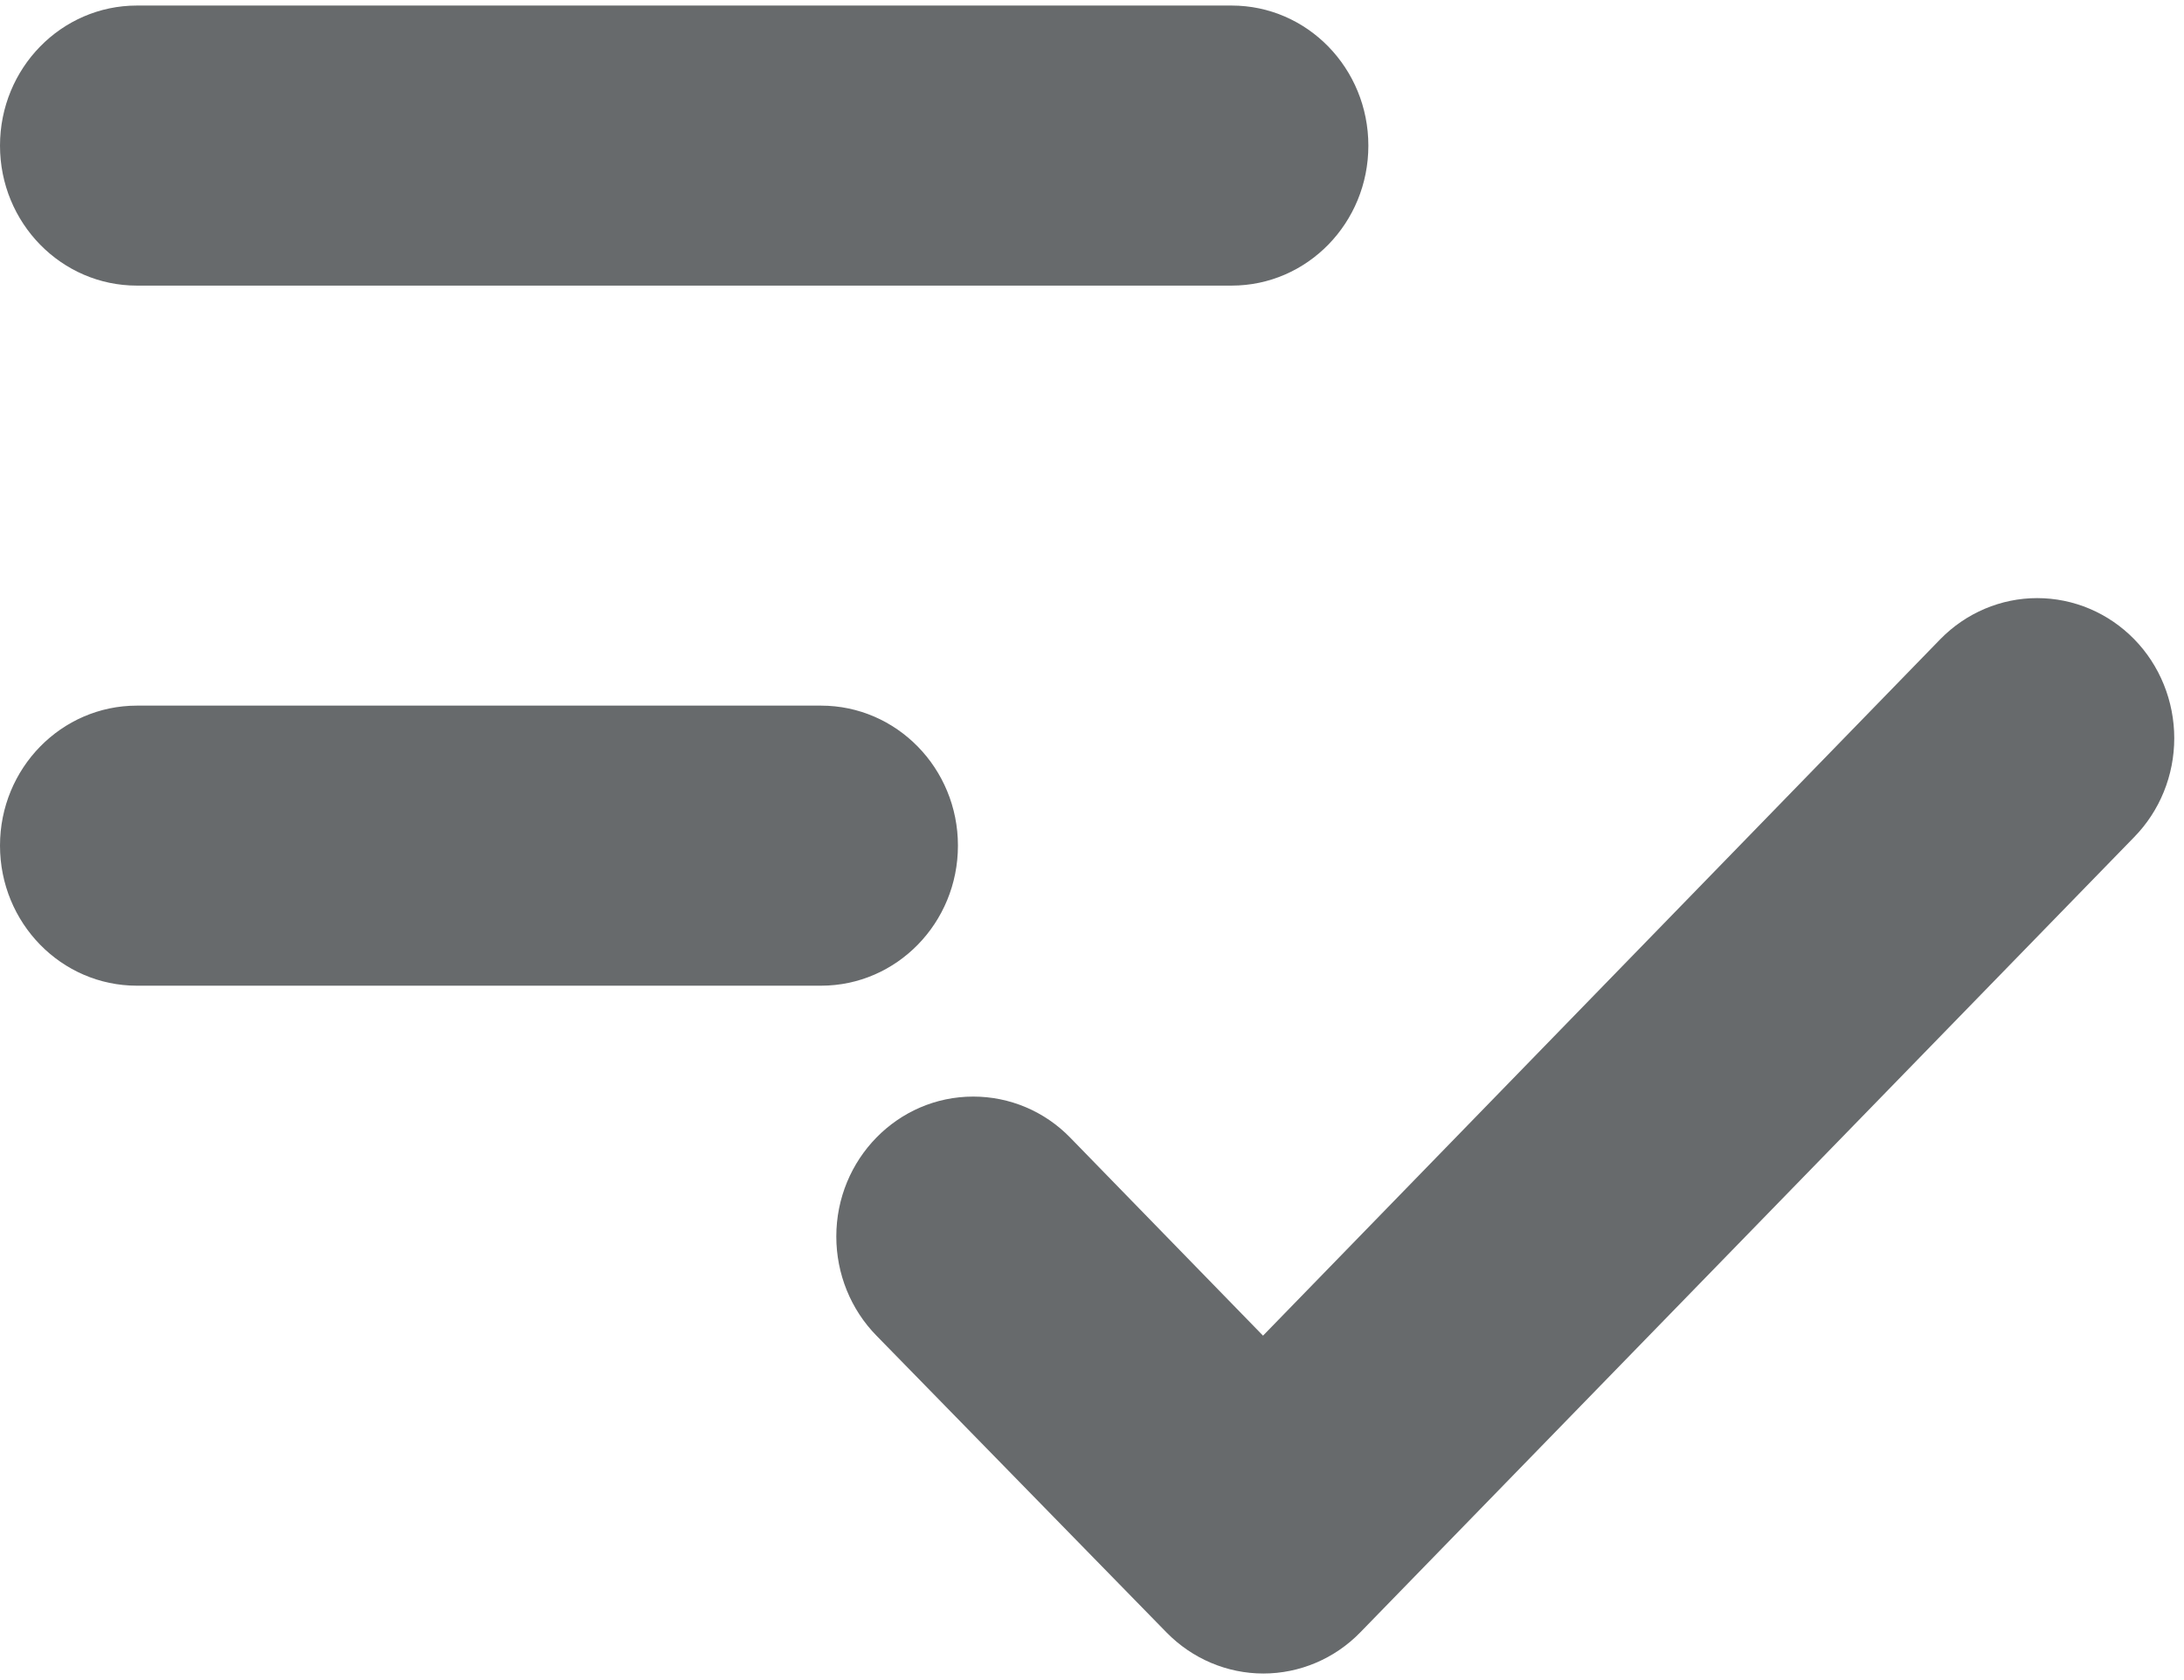 ﻿<?xml version="1.0" encoding="utf-8"?>
<svg version="1.1" xmlns:xlink="http://www.w3.org/1999/xlink" width="13px" height="10px" xmlns="http://www.w3.org/2000/svg">
  <g transform="matrix(1 0 0 1 -629 -176 )">
    <path d="M 8.145 0.867  C 8.145 0.496  8.145 1.237  8.145 0.867  C 8.145 0.406  7.781 0.033  7.331 0.033  L 0.815 0.033  C 0.365 0.033  0 0.406  0 0.867  C 0 1.327  0.365 1.7  0.815 1.7  L 7.331 1.7  C 7.781 1.7  8.145 1.327  8.145 0.867  Z M 4.887 4.2  L 0.815 4.2  C 0.365 4.2  0 4.573  0 5.033  C 0 5.494  0.365 5.867  0.815 5.867  L 4.887 5.867  C 5.337 5.867  5.702 5.494  5.702 5.033  C 5.702 4.573  5.337 4.2  4.887 4.2  Z M 12.942 4.394  C 12.942 4.173  12.856 3.96  12.703 3.804  C 12.55 3.648  12.343 3.56  12.126 3.56  C 11.91 3.56  11.703 3.648  11.55 3.804  L 7.518 7.95  L 6.37 6.771  C 6.217 6.614  6.01 6.527  5.793 6.527  C 5.343 6.527  4.978 6.9  4.978 7.36  C 4.978 7.582  5.064 7.794  5.217 7.95  L 6.944 9.717  C 7.097 9.873  7.304 9.961  7.52 9.961  C 7.736 9.961  7.944 9.873  8.096 9.717  L 12.703 4.983  C 12.856 4.827  12.942 4.615  12.942 4.394  Z " fill-rule="nonzero" fill="#676a6c" stroke="none" transform="matrix(1 0 0 1 629 176 )" />
  </g>
</svg>